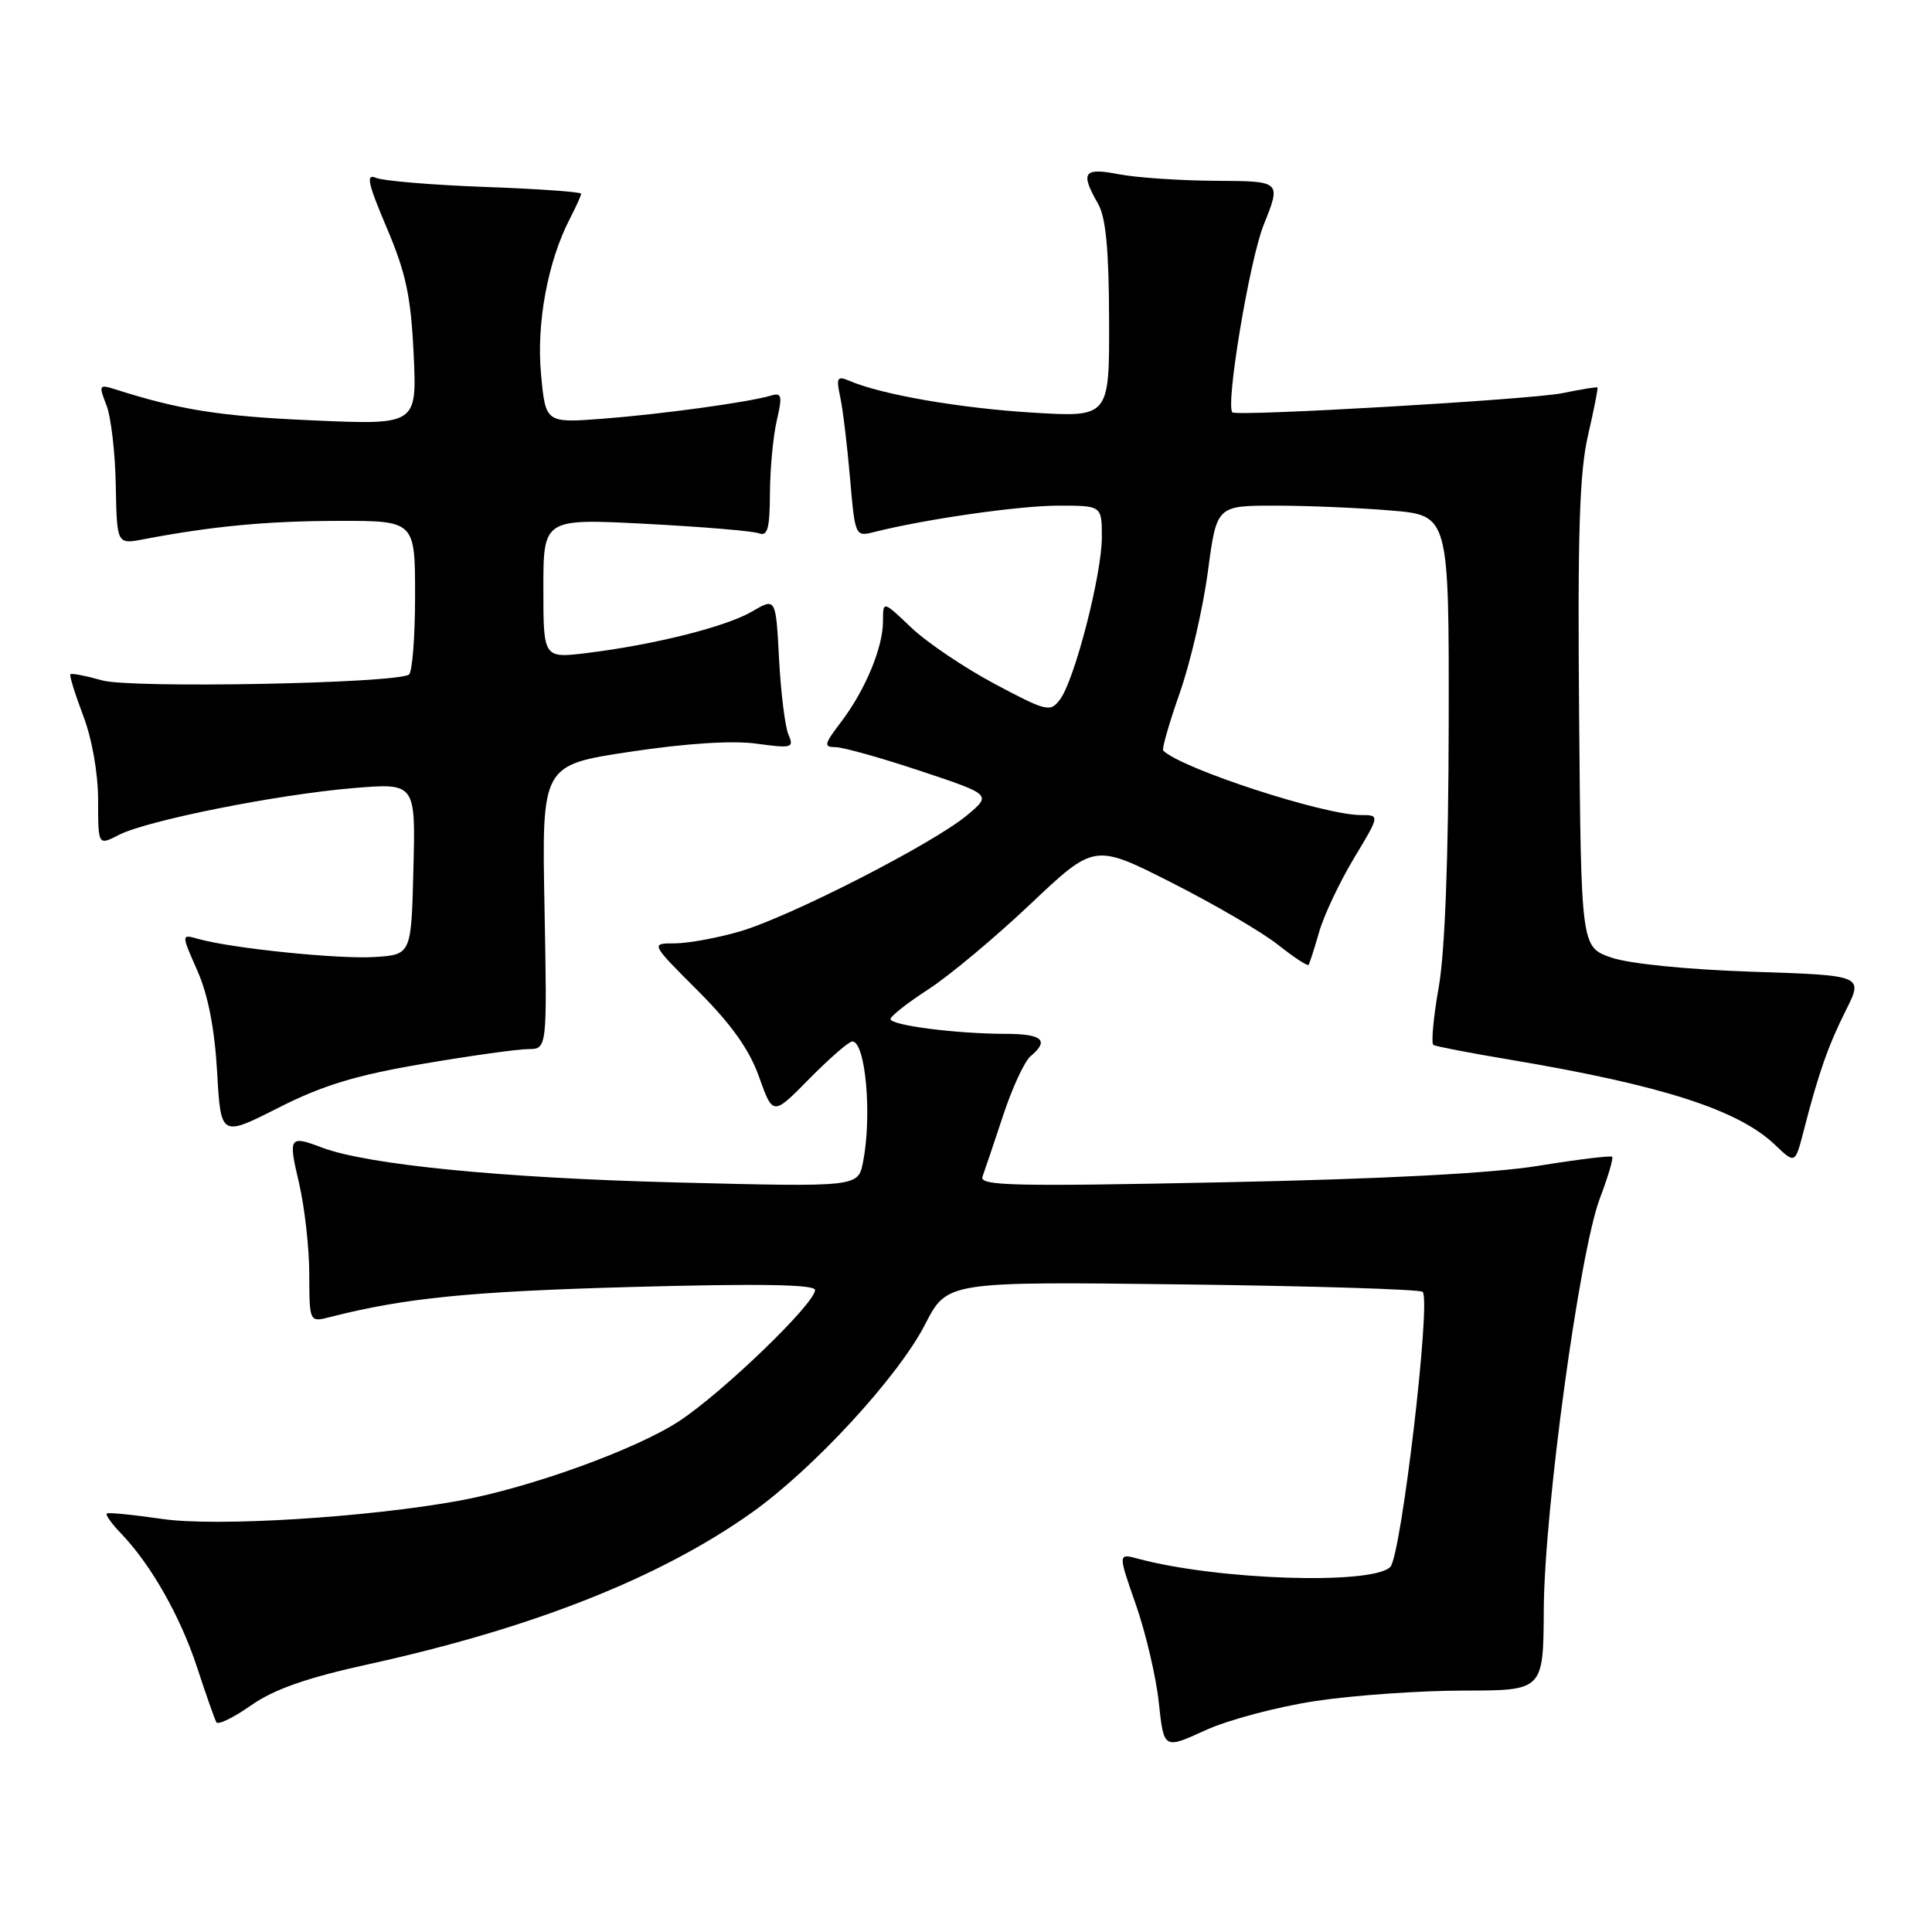 <?xml version="1.0" encoding="UTF-8" standalone="no"?>
<!DOCTYPE svg PUBLIC "-//W3C//DTD SVG 1.1//EN" "http://www.w3.org/Graphics/SVG/1.1/DTD/svg11.dtd" >
<svg xmlns="http://www.w3.org/2000/svg" xmlns:xlink="http://www.w3.org/1999/xlink" version="1.1" viewBox="0 0 256 256">
 <g >
 <path fill="currentColor"
d=" M 174.35 225.39 C 179.38 224.63 188.22 224.01 194.00 224.01 C 204.50 224.00 204.50 224.00 204.56 213.25 C 204.63 200.08 209.30 165.86 211.99 158.79 C 213.07 155.95 213.80 153.47 213.62 153.28 C 213.43 153.10 209.05 153.63 203.89 154.47 C 197.75 155.47 183.27 156.23 162.08 156.66 C 134.35 157.23 129.74 157.13 130.18 155.92 C 130.47 155.14 131.70 151.50 132.91 147.83 C 134.12 144.15 135.76 140.61 136.56 139.95 C 139.08 137.85 138.13 137.00 133.25 136.99 C 126.67 136.98 118.00 135.86 118.00 135.03 C 118.00 134.65 120.26 132.87 123.03 131.08 C 125.79 129.29 131.87 124.21 136.54 119.79 C 145.02 111.77 145.02 111.77 155.26 116.96 C 160.89 119.81 167.22 123.51 169.32 125.17 C 171.42 126.84 173.25 128.04 173.39 127.85 C 173.53 127.66 174.16 125.70 174.79 123.50 C 175.42 121.30 177.49 116.91 179.39 113.75 C 182.85 108.00 182.85 108.00 180.32 108.00 C 175.40 108.00 156.61 101.87 154.13 99.46 C 153.93 99.26 154.92 95.81 156.33 91.80 C 157.74 87.78 159.41 80.56 160.05 75.75 C 161.21 67.00 161.21 67.00 168.95 67.00 C 173.21 67.00 180.14 67.29 184.35 67.65 C 192.00 68.29 192.00 68.29 191.96 95.90 C 191.93 113.69 191.47 126.09 190.64 130.80 C 189.93 134.82 189.62 138.26 189.93 138.46 C 190.24 138.65 194.78 139.53 200.00 140.40 C 220.19 143.79 230.31 147.04 235.18 151.68 C 237.86 154.24 237.86 154.24 238.99 149.87 C 240.97 142.17 242.22 138.61 244.59 133.87 C 246.91 129.24 246.91 129.24 232.20 128.76 C 223.53 128.47 215.86 127.70 213.50 126.88 C 209.50 125.49 209.50 125.49 209.24 94.72 C 209.03 70.77 209.29 62.57 210.41 57.73 C 211.20 54.31 211.77 51.44 211.67 51.34 C 211.58 51.25 209.47 51.59 207.00 52.10 C 202.89 52.94 163.87 55.21 163.30 54.64 C 162.36 53.70 165.58 34.41 167.46 29.75 C 169.77 24.00 169.77 24.00 161.13 23.96 C 156.39 23.93 150.59 23.54 148.25 23.09 C 143.56 22.18 143.11 22.82 145.50 27.00 C 146.53 28.80 146.94 33.11 146.96 42.40 C 147.00 55.30 147.00 55.30 136.75 54.67 C 127.08 54.07 116.84 52.29 112.60 50.48 C 110.92 49.77 110.78 50.01 111.33 52.59 C 111.68 54.19 112.26 59.02 112.63 63.32 C 113.31 71.12 113.31 71.14 115.90 70.48 C 122.65 68.78 135.07 67.00 140.25 67.00 C 146.00 67.00 146.00 67.00 146.00 71.18 C 146.00 76.12 142.40 90.09 140.46 92.68 C 139.17 94.40 138.72 94.30 131.80 90.62 C 127.79 88.48 122.81 85.13 120.75 83.16 C 117.00 79.59 117.00 79.59 117.00 82.33 C 117.00 85.82 114.64 91.47 111.42 95.70 C 109.20 98.61 109.11 99.00 110.70 99.00 C 111.69 99.00 116.75 100.42 121.95 102.15 C 131.40 105.30 131.40 105.30 128.12 108.04 C 123.64 111.78 104.72 121.46 98.07 123.41 C 95.08 124.28 91.19 125.00 89.41 125.00 C 86.19 125.00 86.19 125.00 92.48 131.29 C 96.93 135.75 99.30 139.08 100.59 142.72 C 102.42 147.85 102.42 147.85 107.26 142.92 C 109.93 140.22 112.48 138.00 112.93 138.00 C 114.70 138.00 115.57 147.88 114.35 154.02 C 113.69 157.29 113.69 157.29 89.60 156.68 C 66.59 156.10 48.62 154.33 42.64 152.05 C 38.32 150.41 38.18 150.64 39.62 156.75 C 40.36 159.91 40.98 165.36 40.98 168.86 C 41.00 175.22 41.00 175.22 43.75 174.51 C 53.68 171.98 62.30 171.12 83.75 170.53 C 100.55 170.07 108.00 170.19 108.00 170.93 C 108.00 172.71 95.82 184.47 90.00 188.30 C 84.31 192.04 70.34 197.10 60.90 198.84 C 48.71 201.07 28.61 202.32 21.50 201.27 C 17.65 200.71 14.34 200.38 14.15 200.55 C 13.96 200.73 14.80 201.91 16.03 203.18 C 20.00 207.32 23.88 214.14 26.10 220.89 C 27.29 224.53 28.45 227.82 28.67 228.21 C 28.89 228.60 30.96 227.59 33.28 225.96 C 36.33 223.83 40.64 222.32 48.82 220.52 C 70.57 215.74 87.41 209.09 99.60 200.44 C 107.77 194.64 119.02 182.44 122.59 175.47 C 125.50 169.81 125.50 169.81 156.70 170.19 C 173.86 170.40 188.18 170.84 188.51 171.18 C 189.65 172.31 185.66 206.19 184.22 207.63 C 181.82 210.04 161.31 209.37 150.81 206.54 C 148.13 205.82 148.13 205.82 150.51 212.62 C 151.82 216.37 153.19 222.21 153.55 225.61 C 154.21 231.79 154.21 231.79 159.70 229.28 C 162.73 227.89 169.32 226.14 174.35 225.39 Z  M 56.00 140.97 C 62.33 139.89 68.63 139.01 70.00 139.01 C 72.50 139.00 72.50 139.00 72.15 120.18 C 71.79 101.37 71.79 101.37 83.51 99.61 C 90.94 98.49 97.07 98.10 100.26 98.54 C 104.93 99.18 105.24 99.09 104.48 97.36 C 104.03 96.34 103.47 91.83 103.23 87.34 C 102.80 79.18 102.80 79.18 99.65 81.03 C 96.19 83.05 86.70 85.43 77.75 86.53 C 72.00 87.23 72.00 87.23 72.00 77.97 C 72.00 68.71 72.00 68.71 85.57 69.41 C 93.03 69.80 99.78 70.36 100.57 70.67 C 101.71 71.10 102.00 70.02 102.02 65.36 C 102.04 62.14 102.44 57.80 102.93 55.71 C 103.69 52.43 103.59 51.99 102.15 52.42 C 99.20 53.30 87.69 54.88 79.90 55.48 C 72.29 56.06 72.29 56.06 71.69 49.58 C 71.06 42.84 72.58 34.65 75.50 29.00 C 76.33 27.40 77.00 25.91 77.00 25.67 C 77.00 25.43 71.26 25.02 64.25 24.77 C 57.24 24.51 50.74 23.97 49.81 23.56 C 48.46 22.98 48.74 24.28 51.24 30.17 C 53.78 36.14 54.45 39.25 54.81 46.90 C 55.25 56.31 55.25 56.31 41.38 55.70 C 29.14 55.16 23.79 54.31 15.25 51.58 C 13.13 50.91 13.06 51.02 14.10 53.68 C 14.71 55.23 15.27 60.02 15.34 64.32 C 15.49 72.13 15.49 72.13 18.99 71.46 C 28.15 69.72 35.34 69.04 44.75 69.02 C 55.00 69.00 55.00 69.00 55.00 78.94 C 55.00 84.41 54.63 89.11 54.18 89.39 C 52.26 90.57 17.39 91.23 13.56 90.16 C 11.39 89.55 9.49 89.18 9.33 89.34 C 9.17 89.49 9.94 91.96 11.02 94.82 C 12.20 97.91 13.00 102.47 13.00 106.04 C 13.00 112.05 13.00 112.05 15.75 110.63 C 19.47 108.72 36.62 105.29 46.78 104.43 C 55.07 103.74 55.07 103.74 54.78 115.12 C 54.50 126.50 54.50 126.50 49.62 126.81 C 44.83 127.11 30.68 125.66 26.26 124.41 C 24.01 123.77 24.01 123.77 26.14 128.59 C 27.56 131.79 28.44 136.30 28.77 142.03 C 29.26 150.65 29.26 150.65 36.88 146.79 C 42.75 143.81 47.14 142.48 56.00 140.97 Z "/>
</g>
</svg>
